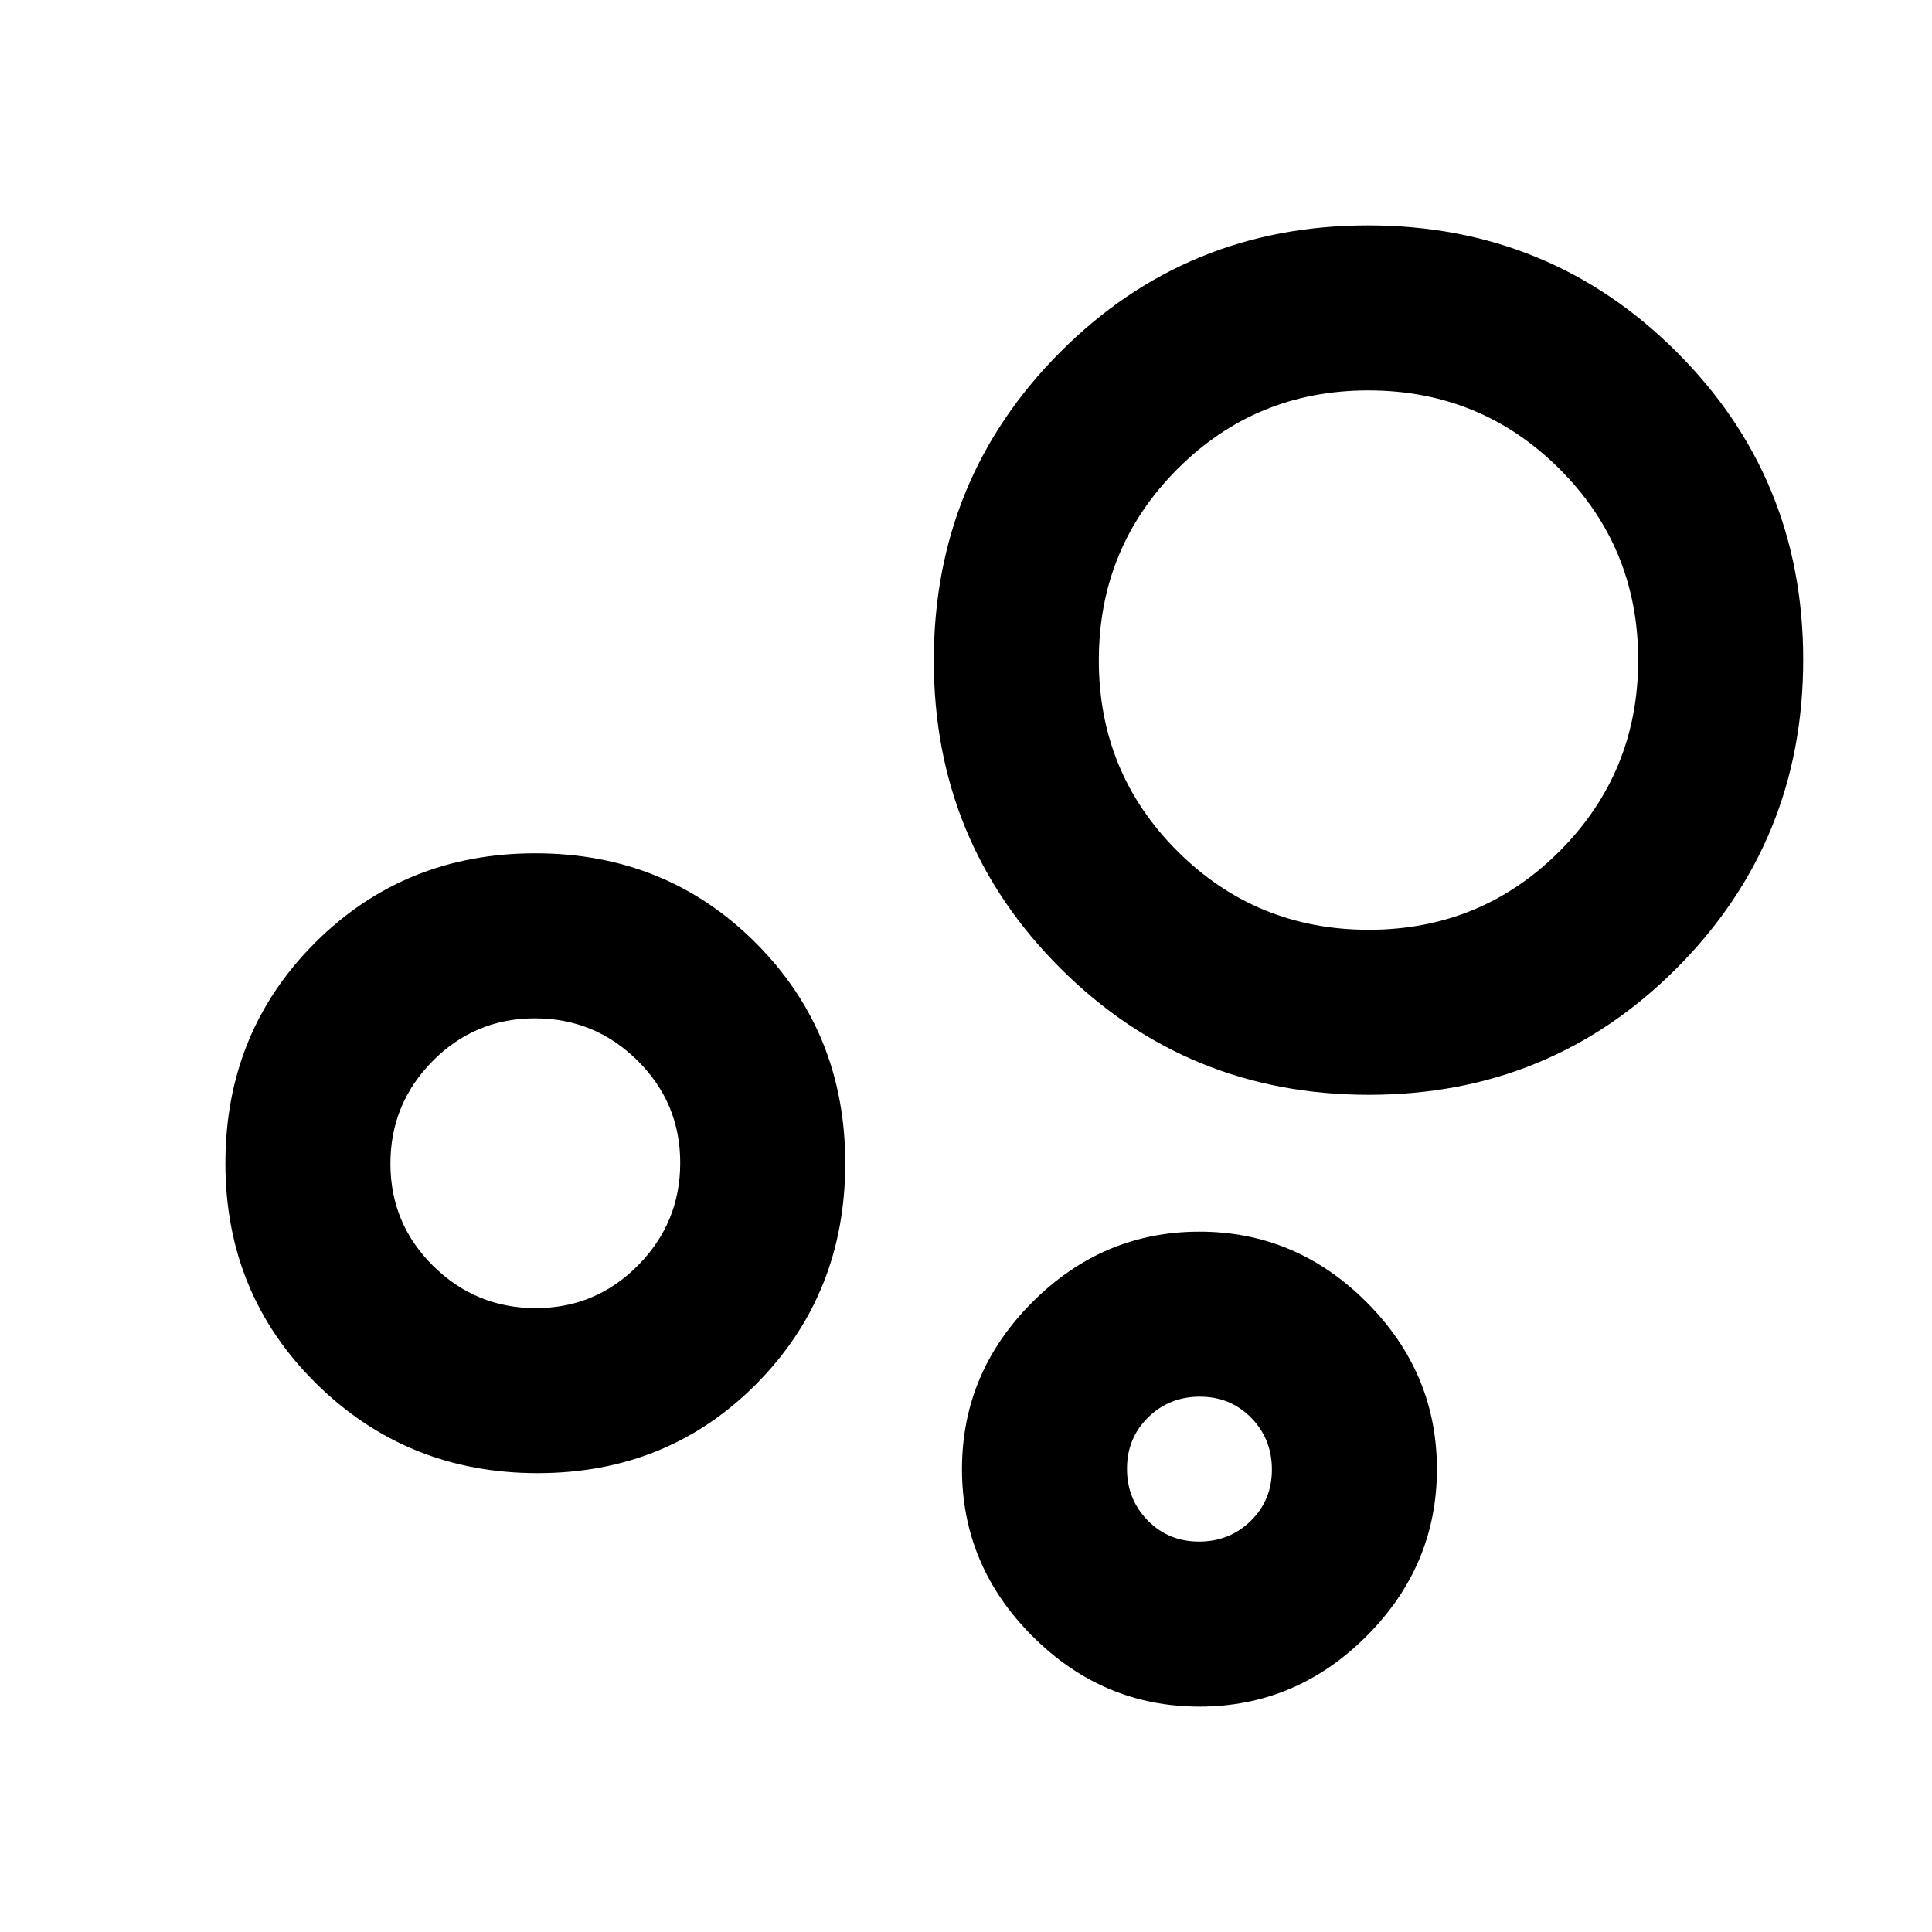 <svg xmlns="http://www.w3.org/2000/svg" height="20" viewBox="0 -960 960 960" width="20"><path d="M596-112q-48 0-83-35t-35-83q0-48 35-83t83-35q48 0 83 35t35 83q0 48-35 83t-83 35Zm-.21-82q15.21 0 25.71-10.29t10.5-25.5q0-15.21-10.29-25.71t-25.5-10.5q-15.21 0-25.71 10.29t-10.5 25.5q0 15.21 10.29 25.71t25.5 10.5Zm84.44-222Q590-416 527-478.77q-63-62.77-63-153Q464-722 526.77-785q62.77-63 153-63Q770-848 833-785.23q63 62.77 63 153Q896-542 833.23-479q-62.77 63-153 63Zm-.12-82Q736-498 775-537.11t39-95Q814-688 774.89-727t-95-39Q624-766 585-726.89t-39 95Q546-576 585.11-537t95 39ZM267.13-228q-64.86 0-110-44.5Q112-317 112-382t44.5-109.5Q201-536 266-536t109.5 44.5Q420-447 420-382t-44 109.5Q332-228 267.13-228Zm-.92-82Q296-310 317-331.21t21-51Q338-412 316.79-433t-51-21Q236-454 215-432.79t-21 51Q194-352 215.21-331t51 21ZM596-230Zm84-402ZM266-382Z"/></svg>